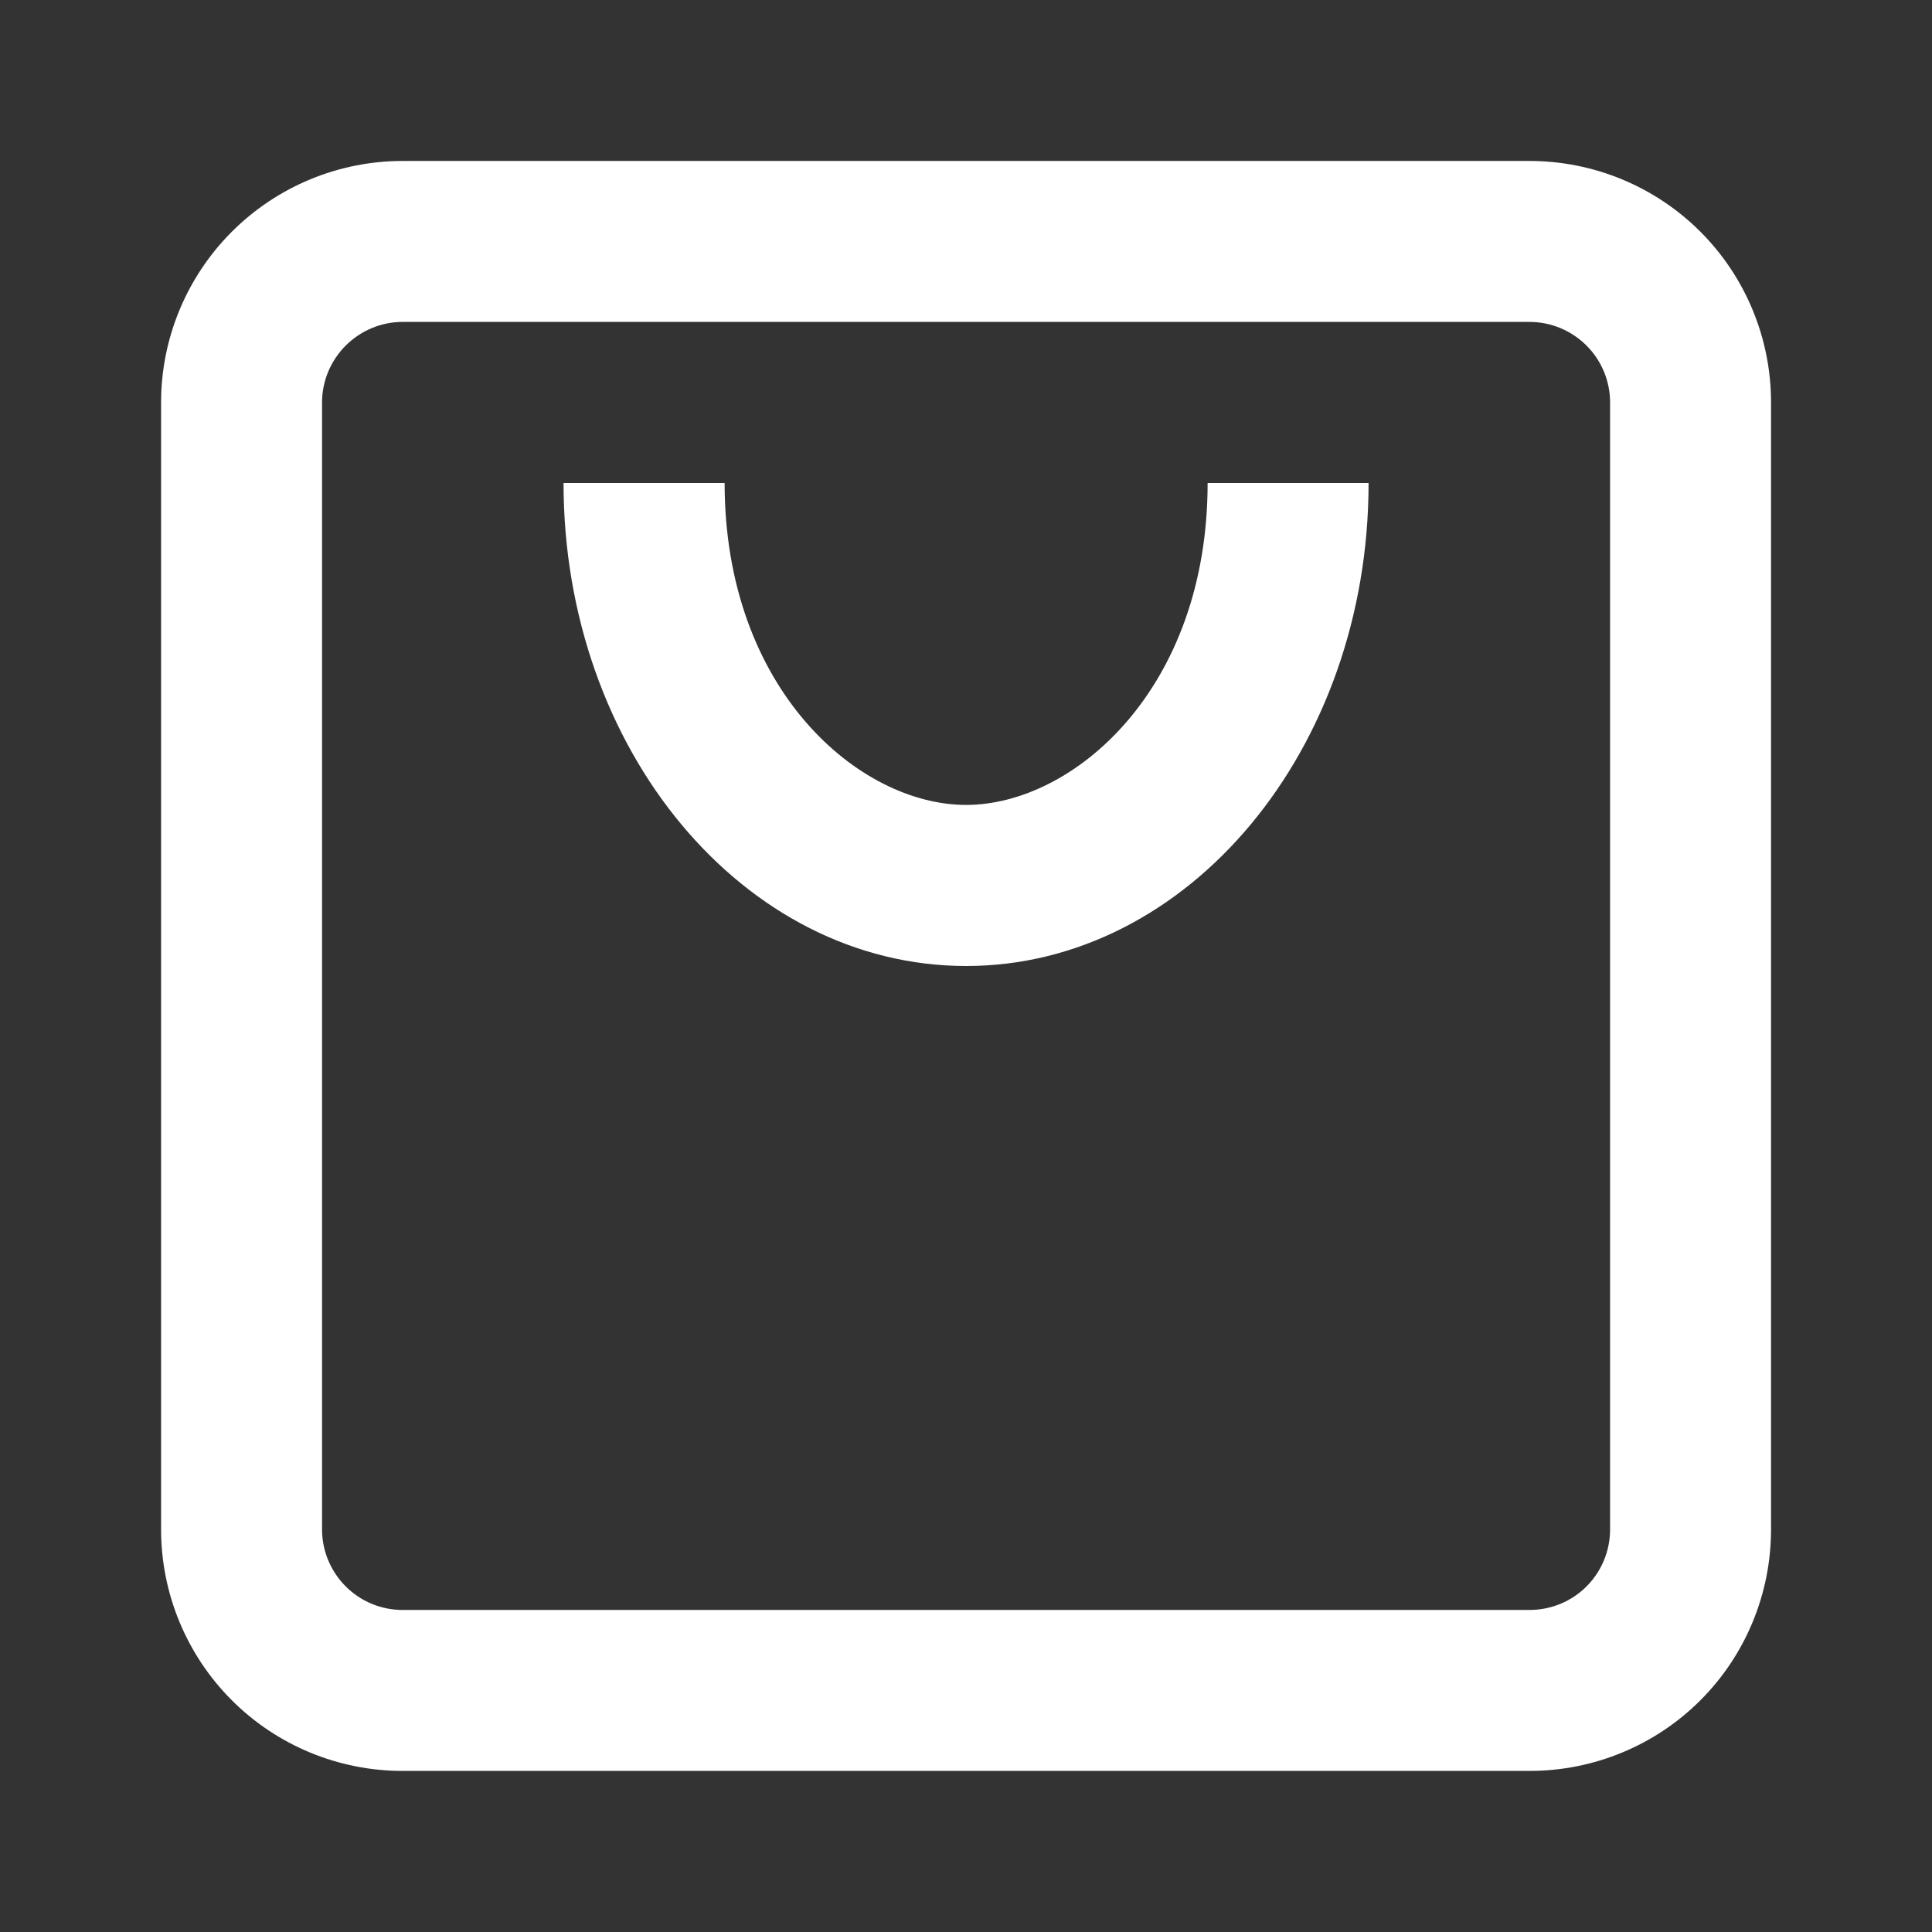 <svg width="16" height="16" viewBox="0 0 16 16" fill="none" xmlns="http://www.w3.org/2000/svg">
<rect x="0" y="0" width="16" height="16" fill="#333333" stroke="none"/>
<path fill-rule="evenodd" clip-rule="evenodd" d="M3.334 2.666H12.667C12.844 2.666 13.014 2.737 13.139 2.862C13.264 2.987 13.334 3.156 13.334 3.333V12.666C13.334 12.843 13.264 13.013 13.139 13.138C13.014 13.263 12.844 13.333 12.667 13.333H3.334C3.157 13.333 2.988 13.263 2.863 13.138C2.738 13.013 2.667 12.843 2.667 12.666V3.333C2.667 3.156 2.738 2.987 2.863 2.862C2.988 2.737 3.157 2.666 3.334 2.666ZM1.334 3.333C1.334 2.803 1.545 2.294 1.92 1.919C2.295 1.544 2.804 1.333 3.334 1.333H12.667C13.198 1.333 13.707 1.544 14.082 1.919C14.457 2.294 14.667 2.803 14.667 3.333V12.666C14.667 13.197 14.457 13.706 14.082 14.081C13.707 14.456 13.198 14.666 12.667 14.666H3.334C2.804 14.666 2.295 14.456 1.92 14.081C1.545 13.706 1.334 13.197 1.334 12.666V3.333ZM8.001 8C6.16 8 4.667 6.209 4.667 4H6.001C6.001 5.71 7.114 6.666 8.001 6.666C8.887 6.666 10.001 5.71 10.001 4H11.334C11.334 6.209 9.841 8 8.001 8Z" fill="white"/>
</svg>
